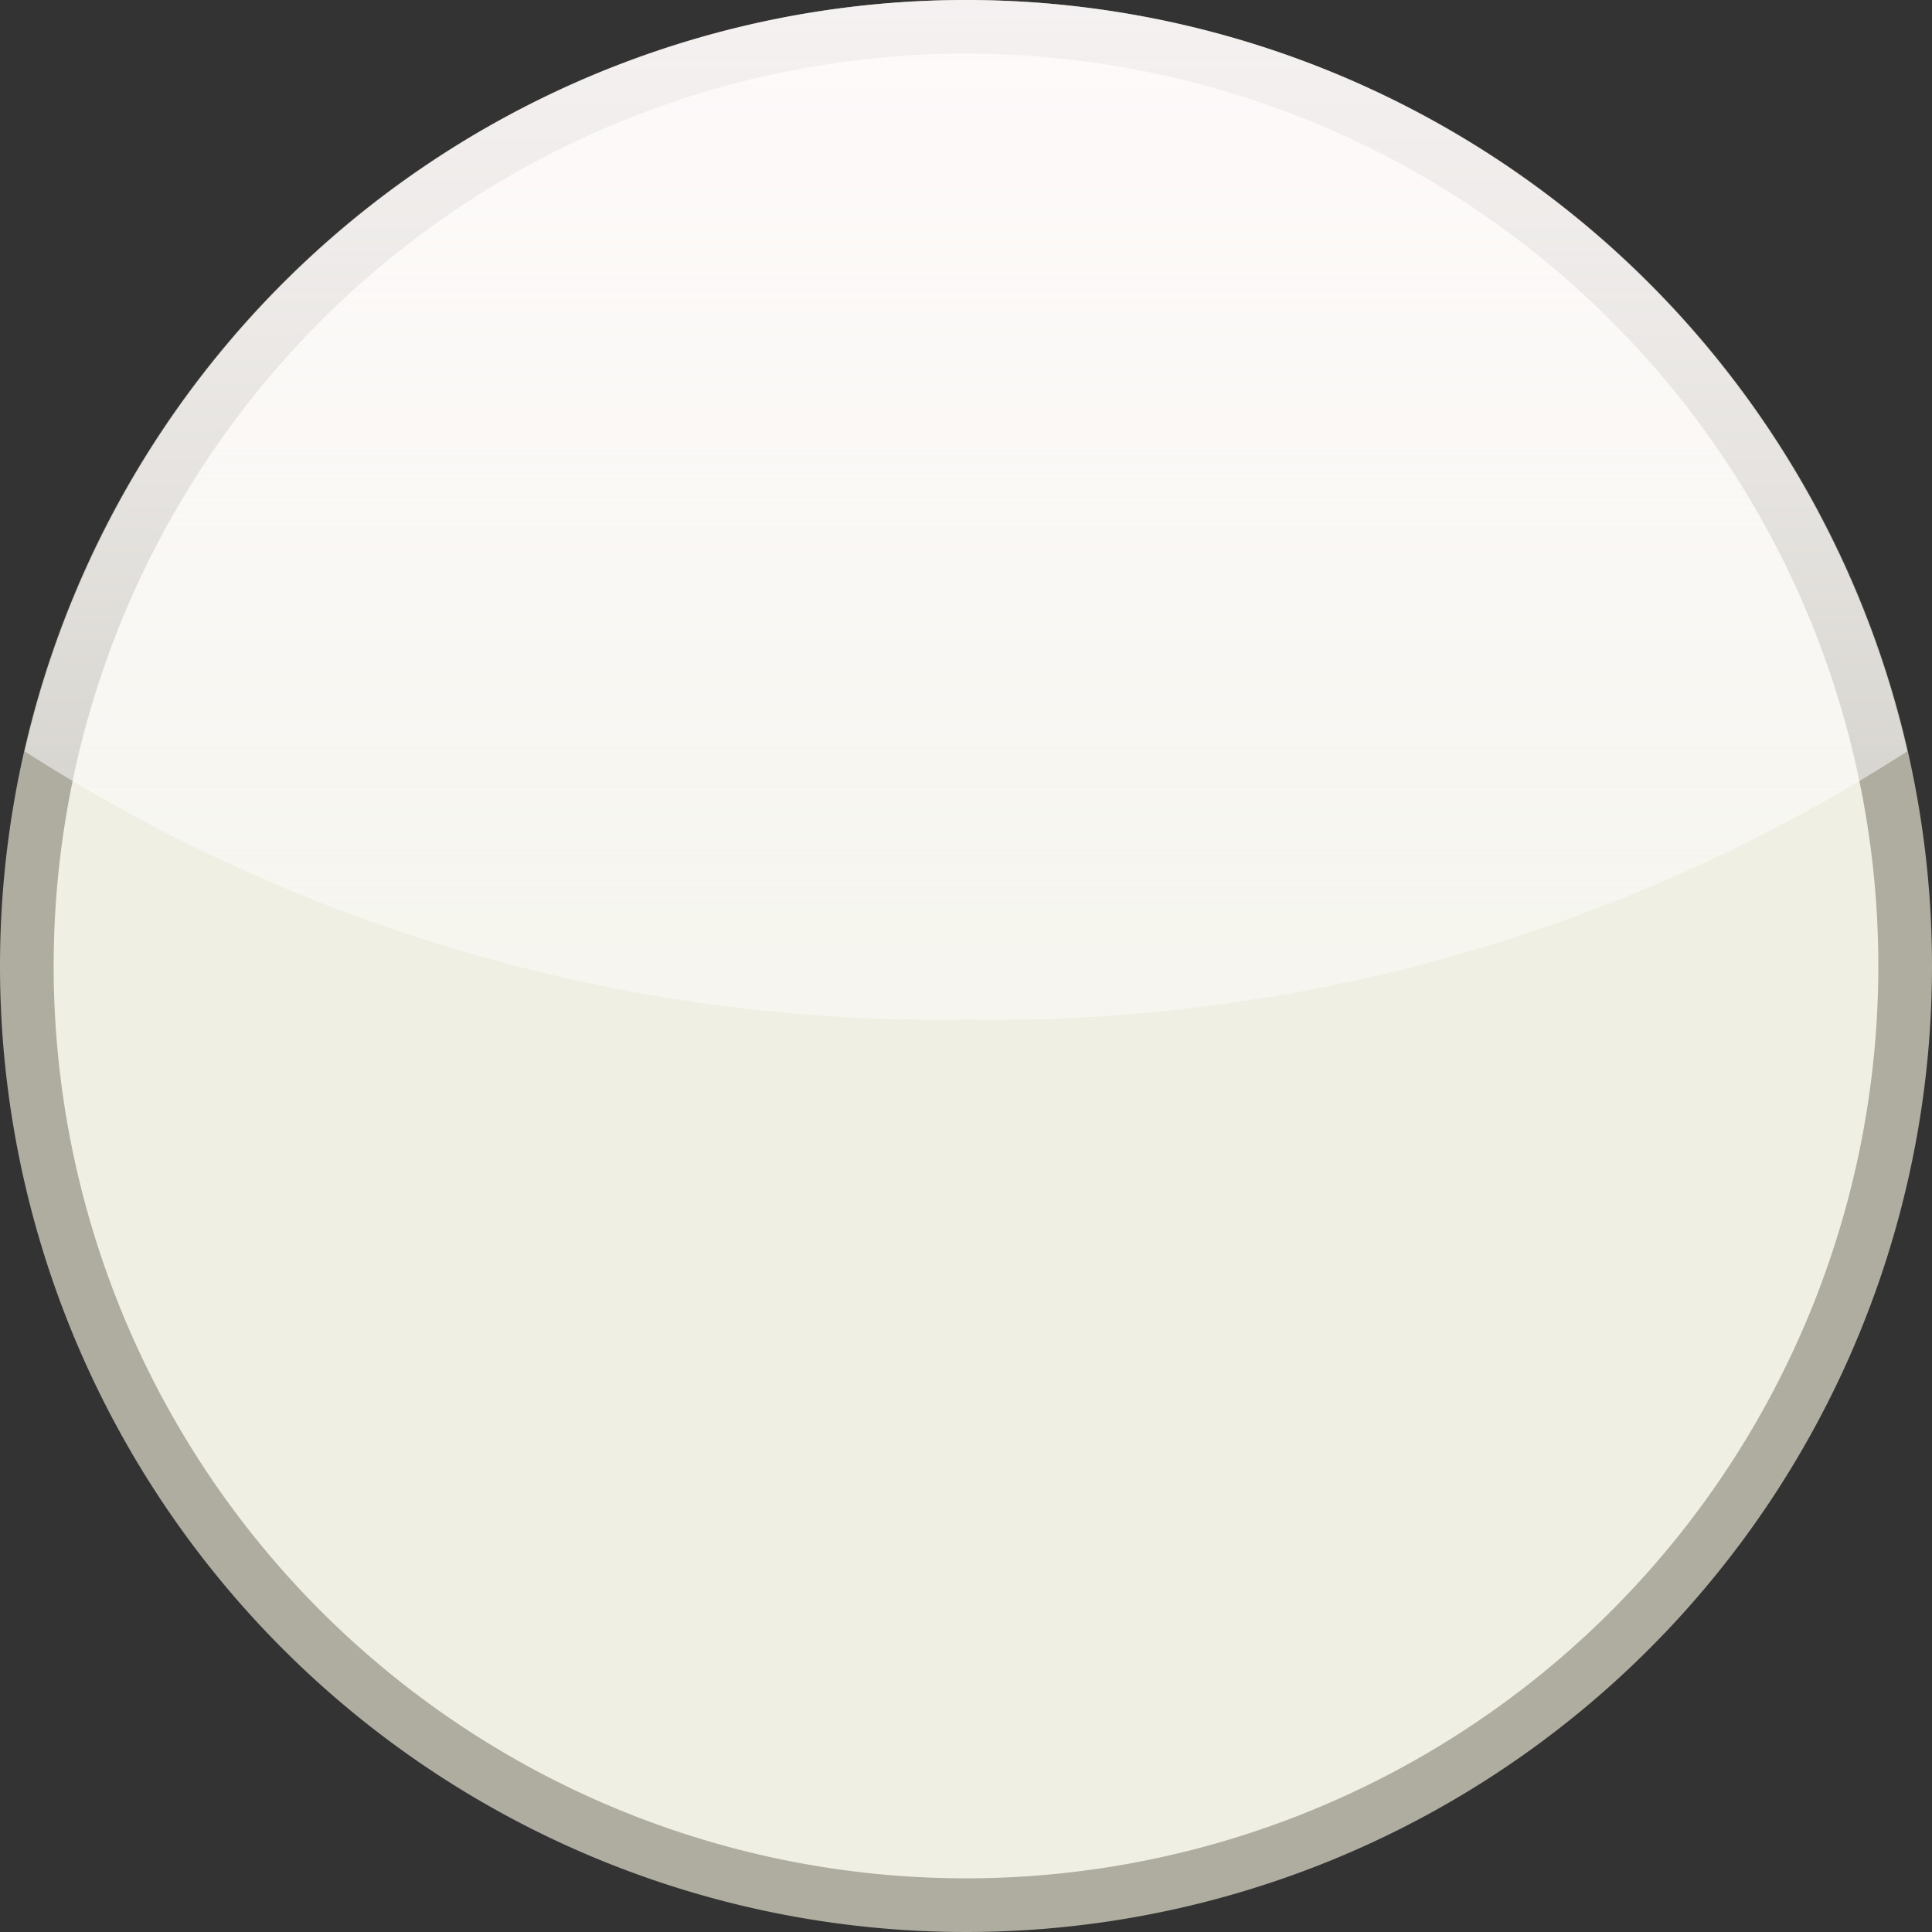 <svg xmlns="http://www.w3.org/2000/svg" xmlns:xlink="http://www.w3.org/1999/xlink" width="36" height="36" viewBox="0 0 36 36">
  <rect x="0" y="0" width="36" height="36" fill="#333333" stroke="none"/>
  <defs>
    <linearGradient id="linear-gradient" x1="18" y1="-16.76" x2="18" y2="17.78" gradientUnits="userSpaceOnUse">
      <stop offset="0" stop-color="#fffafc"/>
      <stop offset="0.18" stop-color="#fffafc" stop-opacity="0.99"/>
      <stop offset="0.34" stop-color="#fffafc" stop-opacity="0.94"/>
      <stop offset="0.49" stop-color="#fffbfd" stop-opacity="0.87"/>
      <stop offset="0.65" stop-color="#fffcfd" stop-opacity="0.77"/>
      <stop offset="0.8" stop-color="#fffdfe" stop-opacity="0.63"/>
      <stop offset="0.94" stop-color="#fffeff" stop-opacity="0.47"/>
      <stop offset="1" stop-color="#fff" stop-opacity="0.4"/>
    </linearGradient>
  </defs>
  <g id="Layer_2" data-name="Layer 2">
    <g id="FX_knob_white" data-name="FX knob white">
      <g id="BG">
        <circle cx="18" cy="18" r="17.03" style="fill: #f0efe4"/>
        <path d="M18,0A18,18,0,1,0,36,18,18,18,0,0,0,18,0Zm0,35A17,17,0,1,1,35,18,17,17,0,0,1,18,35Z" style="fill: #afaca0"/>
        <path d="M18,0A18,18,0,0,0,.46,14,31.56,31.56,0,0,0,18,19a31.56,31.56,0,0,0,17.54-5A18,18,0,0,0,18,0Z" style="fill: url(#linear-gradient)"/>
      </g>
    </g>
  </g>
</svg>
